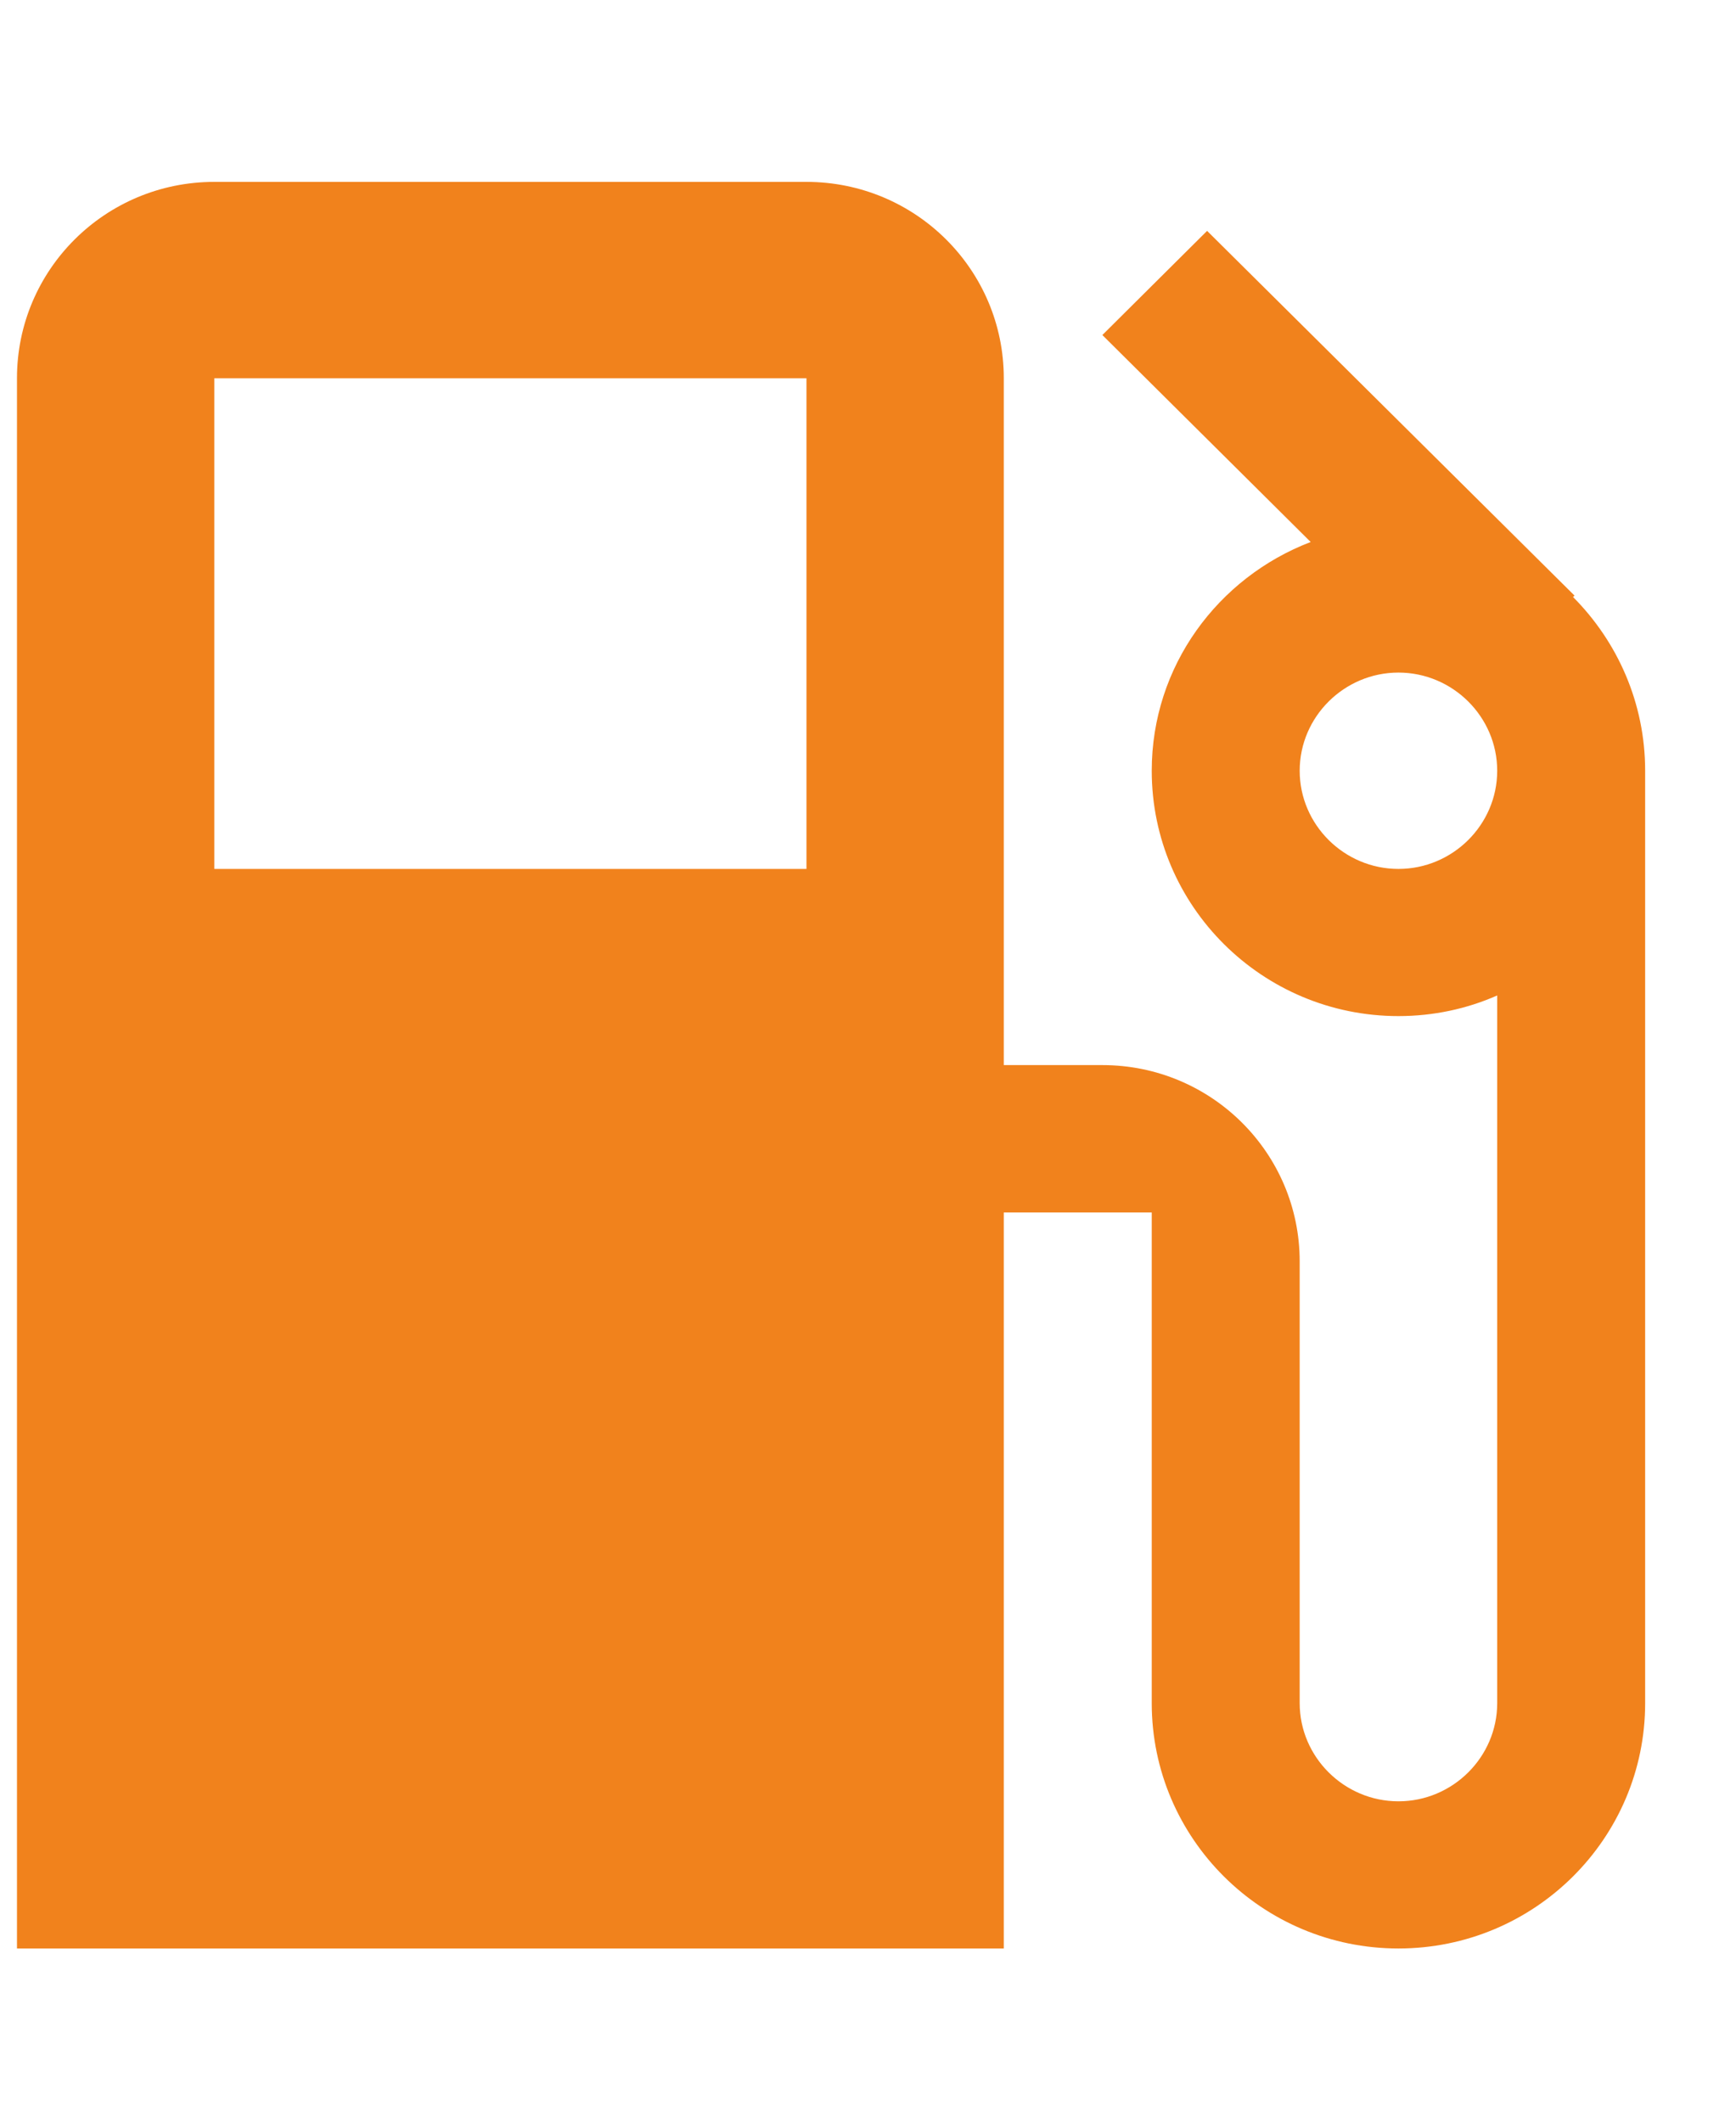 <svg width="9" height="11" viewBox="0 0 9 11" fill="none" xmlns="http://www.w3.org/2000/svg">
<path d="M8.155 3.095L8.163 3.088L6.258 1.197L5.715 1.737L6.795 2.81C6.314 2.994 5.971 3.454 5.971 3.996C5.971 4.698 6.544 5.268 7.25 5.268C7.432 5.268 7.606 5.23 7.762 5.161V8.83C7.762 9.11 7.531 9.339 7.25 9.339C6.969 9.339 6.738 9.11 6.738 8.83V6.54C6.738 5.978 6.281 5.522 5.715 5.522H5.204V1.961C5.204 1.398 4.746 0.943 4.181 0.943H1.111C0.546 0.943 0.088 1.398 0.088 1.961V10.102H5.204V6.286H5.971V8.83C5.971 9.532 6.544 10.102 7.25 10.102C7.956 10.102 8.529 9.532 8.529 8.83V3.996C8.529 3.645 8.386 3.327 8.155 3.095ZM4.181 4.505H1.111V1.961H4.181V4.505ZM7.25 4.505C6.969 4.505 6.738 4.276 6.738 3.996C6.738 3.716 6.969 3.487 7.25 3.487C7.531 3.487 7.762 3.716 7.762 3.996C7.762 4.276 7.531 4.505 7.25 4.505Z" fill="#F1821C"/>
</svg>
